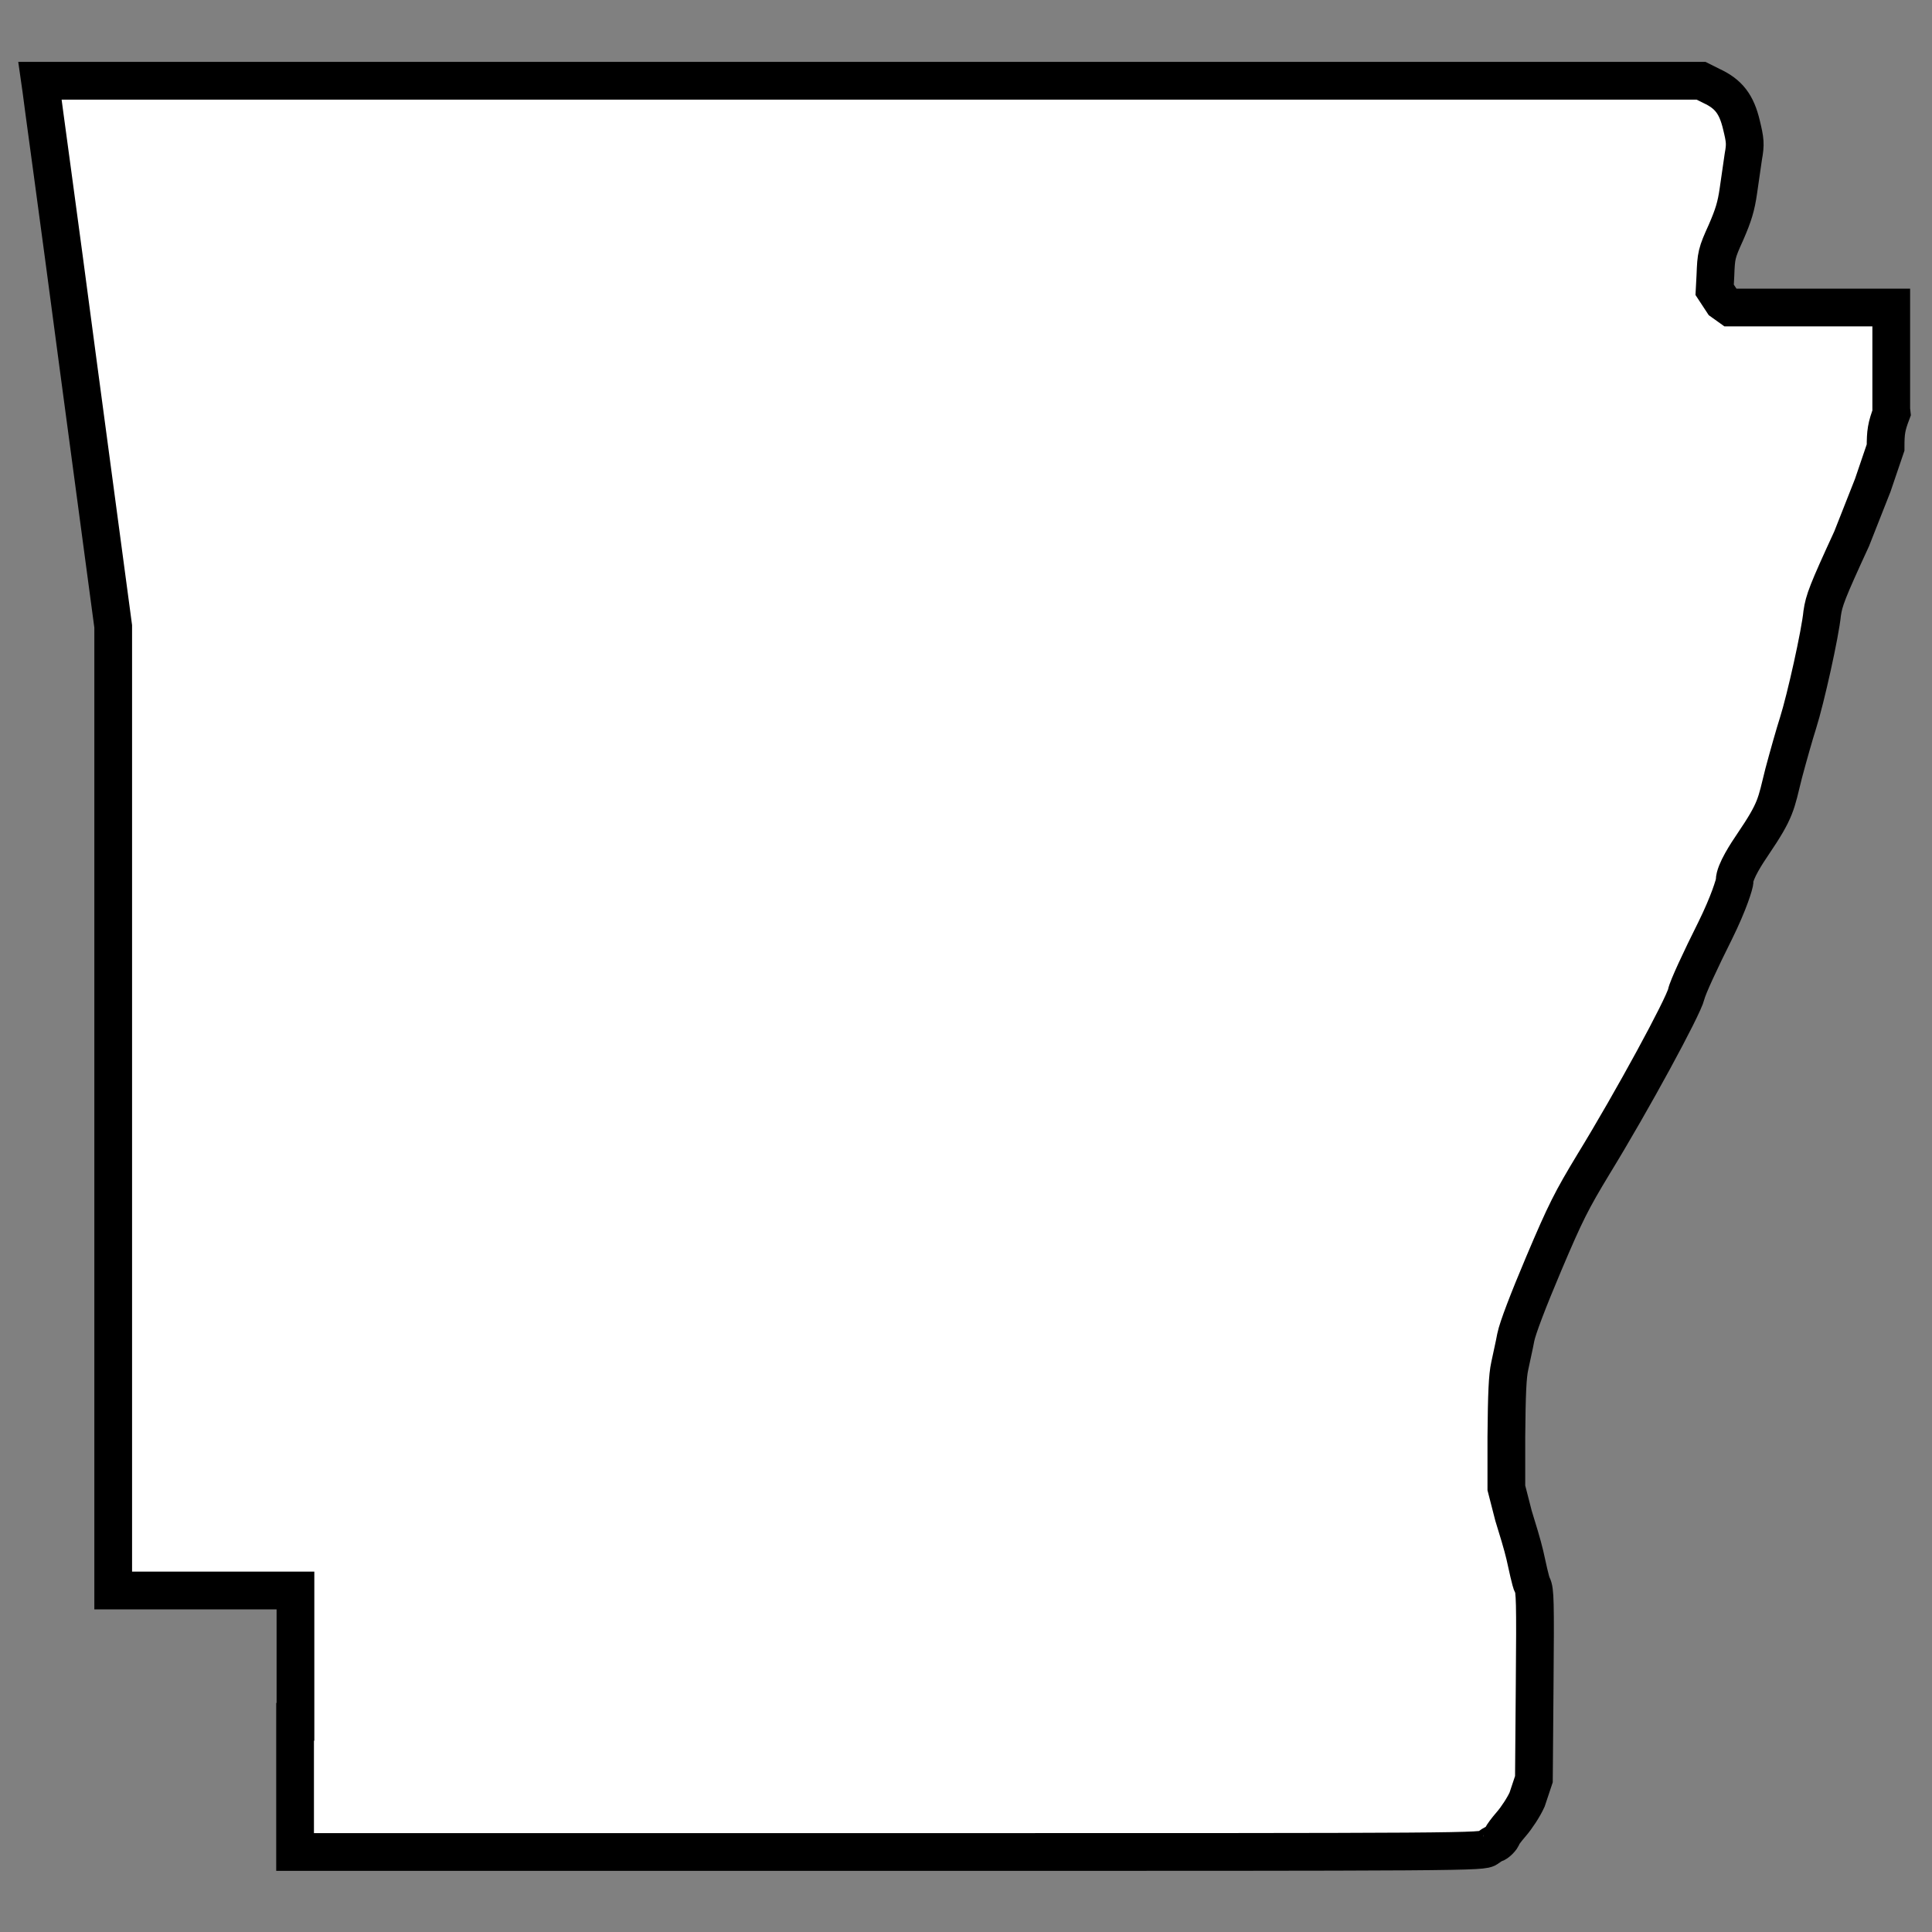 <?xml version="1.0" encoding="utf-8"?>
<!-- Generator: Adobe Illustrator 21.0.0, SVG Export Plug-In . SVG Version: 6.00 Build 0)  -->
<svg version="1.1"
	 id="Shield" inkscape:version="0.44" sodipodi:docbase="C:\Documents and Settings\ltljltlj\Desktop\Signs\State Route Shields\Arkansas\Done" sodipodi:docname="Arkansas 7.svg" sodipodi:version="0.32" xmlns:cc="http://web.resource.org/cc/" xmlns:dc="http://purl.org/dc/elements/1.1/" xmlns:inkscape="http://www.inkscape.org/namespaces/inkscape" xmlns:rdf="http://www.w3.org/1999/02/22-rdf-syntax-ns#" xmlns:sodipodi="http://sodipodi.sourceforge.net/DTD/sodipodi-0.dtd" xmlns:svg="http://www.w3.org/2000/svg"
	 xmlns="http://www.w3.org/2000/svg" xmlns:xlink="http://www.w3.org/1999/xlink" x="0px" y="0px" viewBox="0 0 512 512"
	 enable-background="new 0 0 512 512" xml:space="preserve">
<rect x="0" y="0" width="512" height="512" fill="#808080" stroke="none"/>
<path id="Back" display="none" d="M32,0h448c17.7,0,32,14.3,32,32v448c0,17.7-14.3,32-32,32H32c-17.7,0-32-14.3-32-32V32
	C0,14.3,14.3,0,32,0z"/>
<path id="Background" sodipodi:nodetypes="ccccccccccccssssccccccccccccssssssssssscccsscccssssccc" fill="#FFFFFF" stroke="#000000" stroke-width="10" stroke-miterlimit="10" d="
	M78.3,456.1v-34.6H54.2H30V293.8V166l-9.4-70.2c-5.1-38.7-9.6-71.2-9.7-72.3l-0.3-2.1h220.1h220.1l2.8,1.4c4.5,2.1,6.6,4.8,7.9,10.3
	c1,4.1,1.1,5.1,0.5,8.4c-0.3,2-0.9,6.1-1.3,9c-0.6,4.2-1.3,6.5-3.3,11.1c-2.5,5.5-2.6,6.1-2.8,11.4l-0.2,3.8l2.1,3.2l2.1,1.5H480
	h21.2V95v13.5l0.1,0.9c-1.4,3.7-1.6,5.1-1.6,9.2l-3.4,10l-5.6,14.2c-6.5,14.1-7.3,16.3-7.8,19.7c-0.5,5.3-4.4,22.8-6.4,29.1
	c-0.9,2.8-2.6,8.8-3.8,13.3c-2.1,8.4-1.9,9.6-8.2,18.9c-1.5,2.2-4.8,7.2-4.8,9.6c0,0.8-1.5,5.8-5.2,13.3c-3.8,7.6-7.3,15.1-7.6,16.7
	c-0.9,3.6-14.3,28.3-24.6,45.1c-5.8,9.6-7.4,12.7-13.2,26.4c-4.1,9.7-6.9,17-7.4,19.5c-0.4,2.2-1.2,5.6-1.6,7.6
	c-0.6,2.7-0.8,7.3-0.9,18.8v13.5l1.9,7.4c1,3.2,2.4,7.8,3,10.4c0.6,2.6,1.5,7.1,2,8c0.7,1.4,0.8,3.8,0.6,26.5l-0.2,24.9l-1.8,5.4
	c-0.9,2-2.8,4.9-4.2,6.5c-1.3,1.5-2.4,3-2.4,3.2c0,0.5-1.5,2-2,2c-0.3,0-1,0.5-1.8,1.1c-1.4,1.1-3.3,1.1-158.8,1.1H78.2v-34.5H78.3z
	"/>
</svg>
